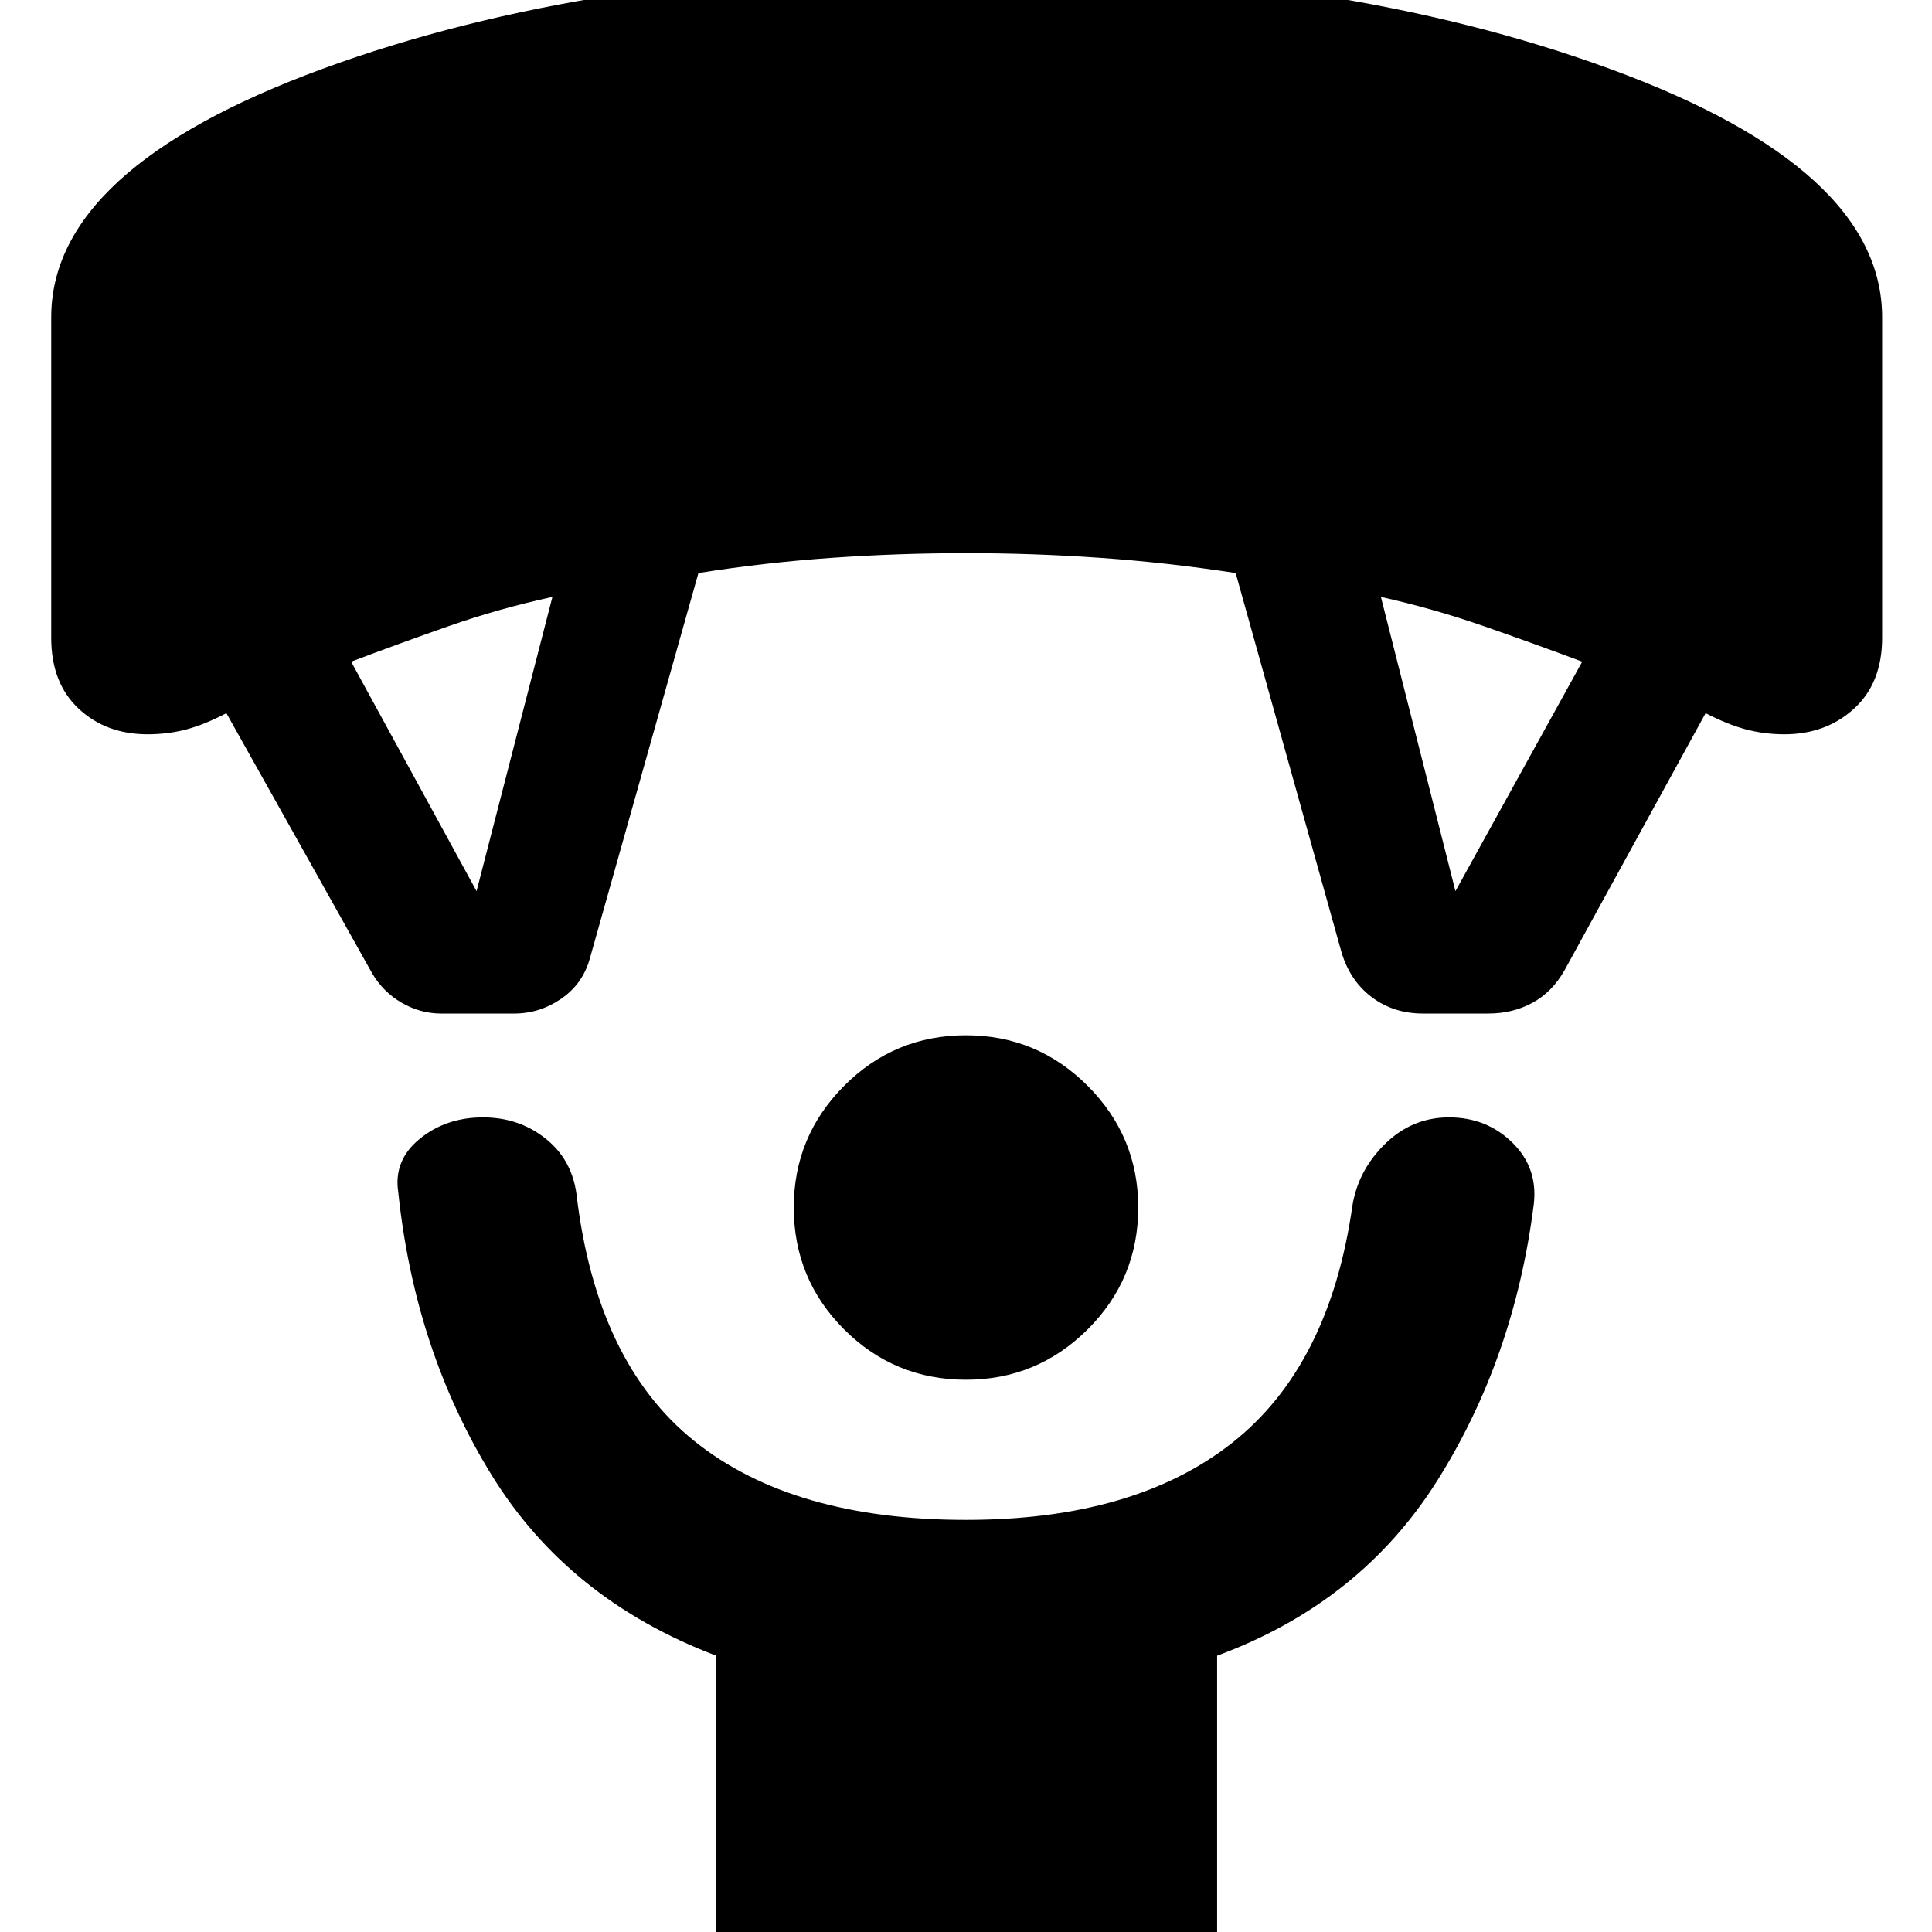 <svg xmlns="http://www.w3.org/2000/svg" height="40" viewBox="0 -960 960 960" width="40"><path d="M480-274.42q-35.55 0-60.57-25.01-25.01-25.02-25.01-60.57 0-35.32 25.01-60.45 25.02-25.13 60.57-25.13 35.32 0 60.45 25.13 25.13 25.13 25.13 60.45 0 35.55-25.13 60.57-25.13 25.01-60.45 25.01ZM355.88 10.78V-137.3q-73.47-27.86-111.64-89.83t-46.36-140.62q-2.37-15.76 10.71-26.39 13.09-10.64 31.41-10.64 17.75 0 30.93 10.4 13.19 10.41 15.52 27.73 9.85 83.62 58.62 122.74 48.77 39.13 134.93 39.13 83.59 0 132.12-38.17t59.87-117.85q2.85-17.71 16.29-30.84 13.44-13.14 31.72-13.14 18.65 0 31.41 12.47 12.75 12.47 10.75 30.41-9.57 76.47-47.85 137.39-38.28 60.92-109.53 87.21V10.78h-248.9ZM184.8-476.58l-72.31-129.06q-10.87 5.71-19.96 8.1-9.1 2.4-19.2 2.4-20.66 0-34.27-12.75-13.61-12.75-13.61-35.14v-159.29q0-73.97 134.69-123.43 134.7-49.47 319.86-49.47 184.93 0 320.07 49.47 135.15 49.46 135.15 123.43v159.29q0 22.39-13.94 35.14-13.95 12.75-34.61 12.75-9.92 0-19.01-2.4-9.09-2.39-20.15-8.1l-70.08 127.73q-6.08 10.76-15.89 16.15-9.82 5.38-22.05 5.38h-32.46q-14.57 0-25.4-8.14-10.83-8.15-15.06-22.38L614-675.25q-33.96-5.23-67.3-7.56-33.35-2.33-66.7-2.33t-66.7 2.33q-33.34 2.33-66.26 7.56L293.1-483.77q-3.52 12.67-14.23 20.03-10.71 7.36-23.33 7.36h-36.37q-10.29 0-19.57-5.36-9.28-5.36-14.8-14.84Zm52-40.61 37.69-146.2q-26.61 5.77-51.56 14.52-24.94 8.75-48.45 17.65l62.32 114.03Zm486.4 0 62.99-114.03q-23.74-8.9-48.91-17.65-25.16-8.75-51.11-14.52l37.03 146.2Z"/></svg>